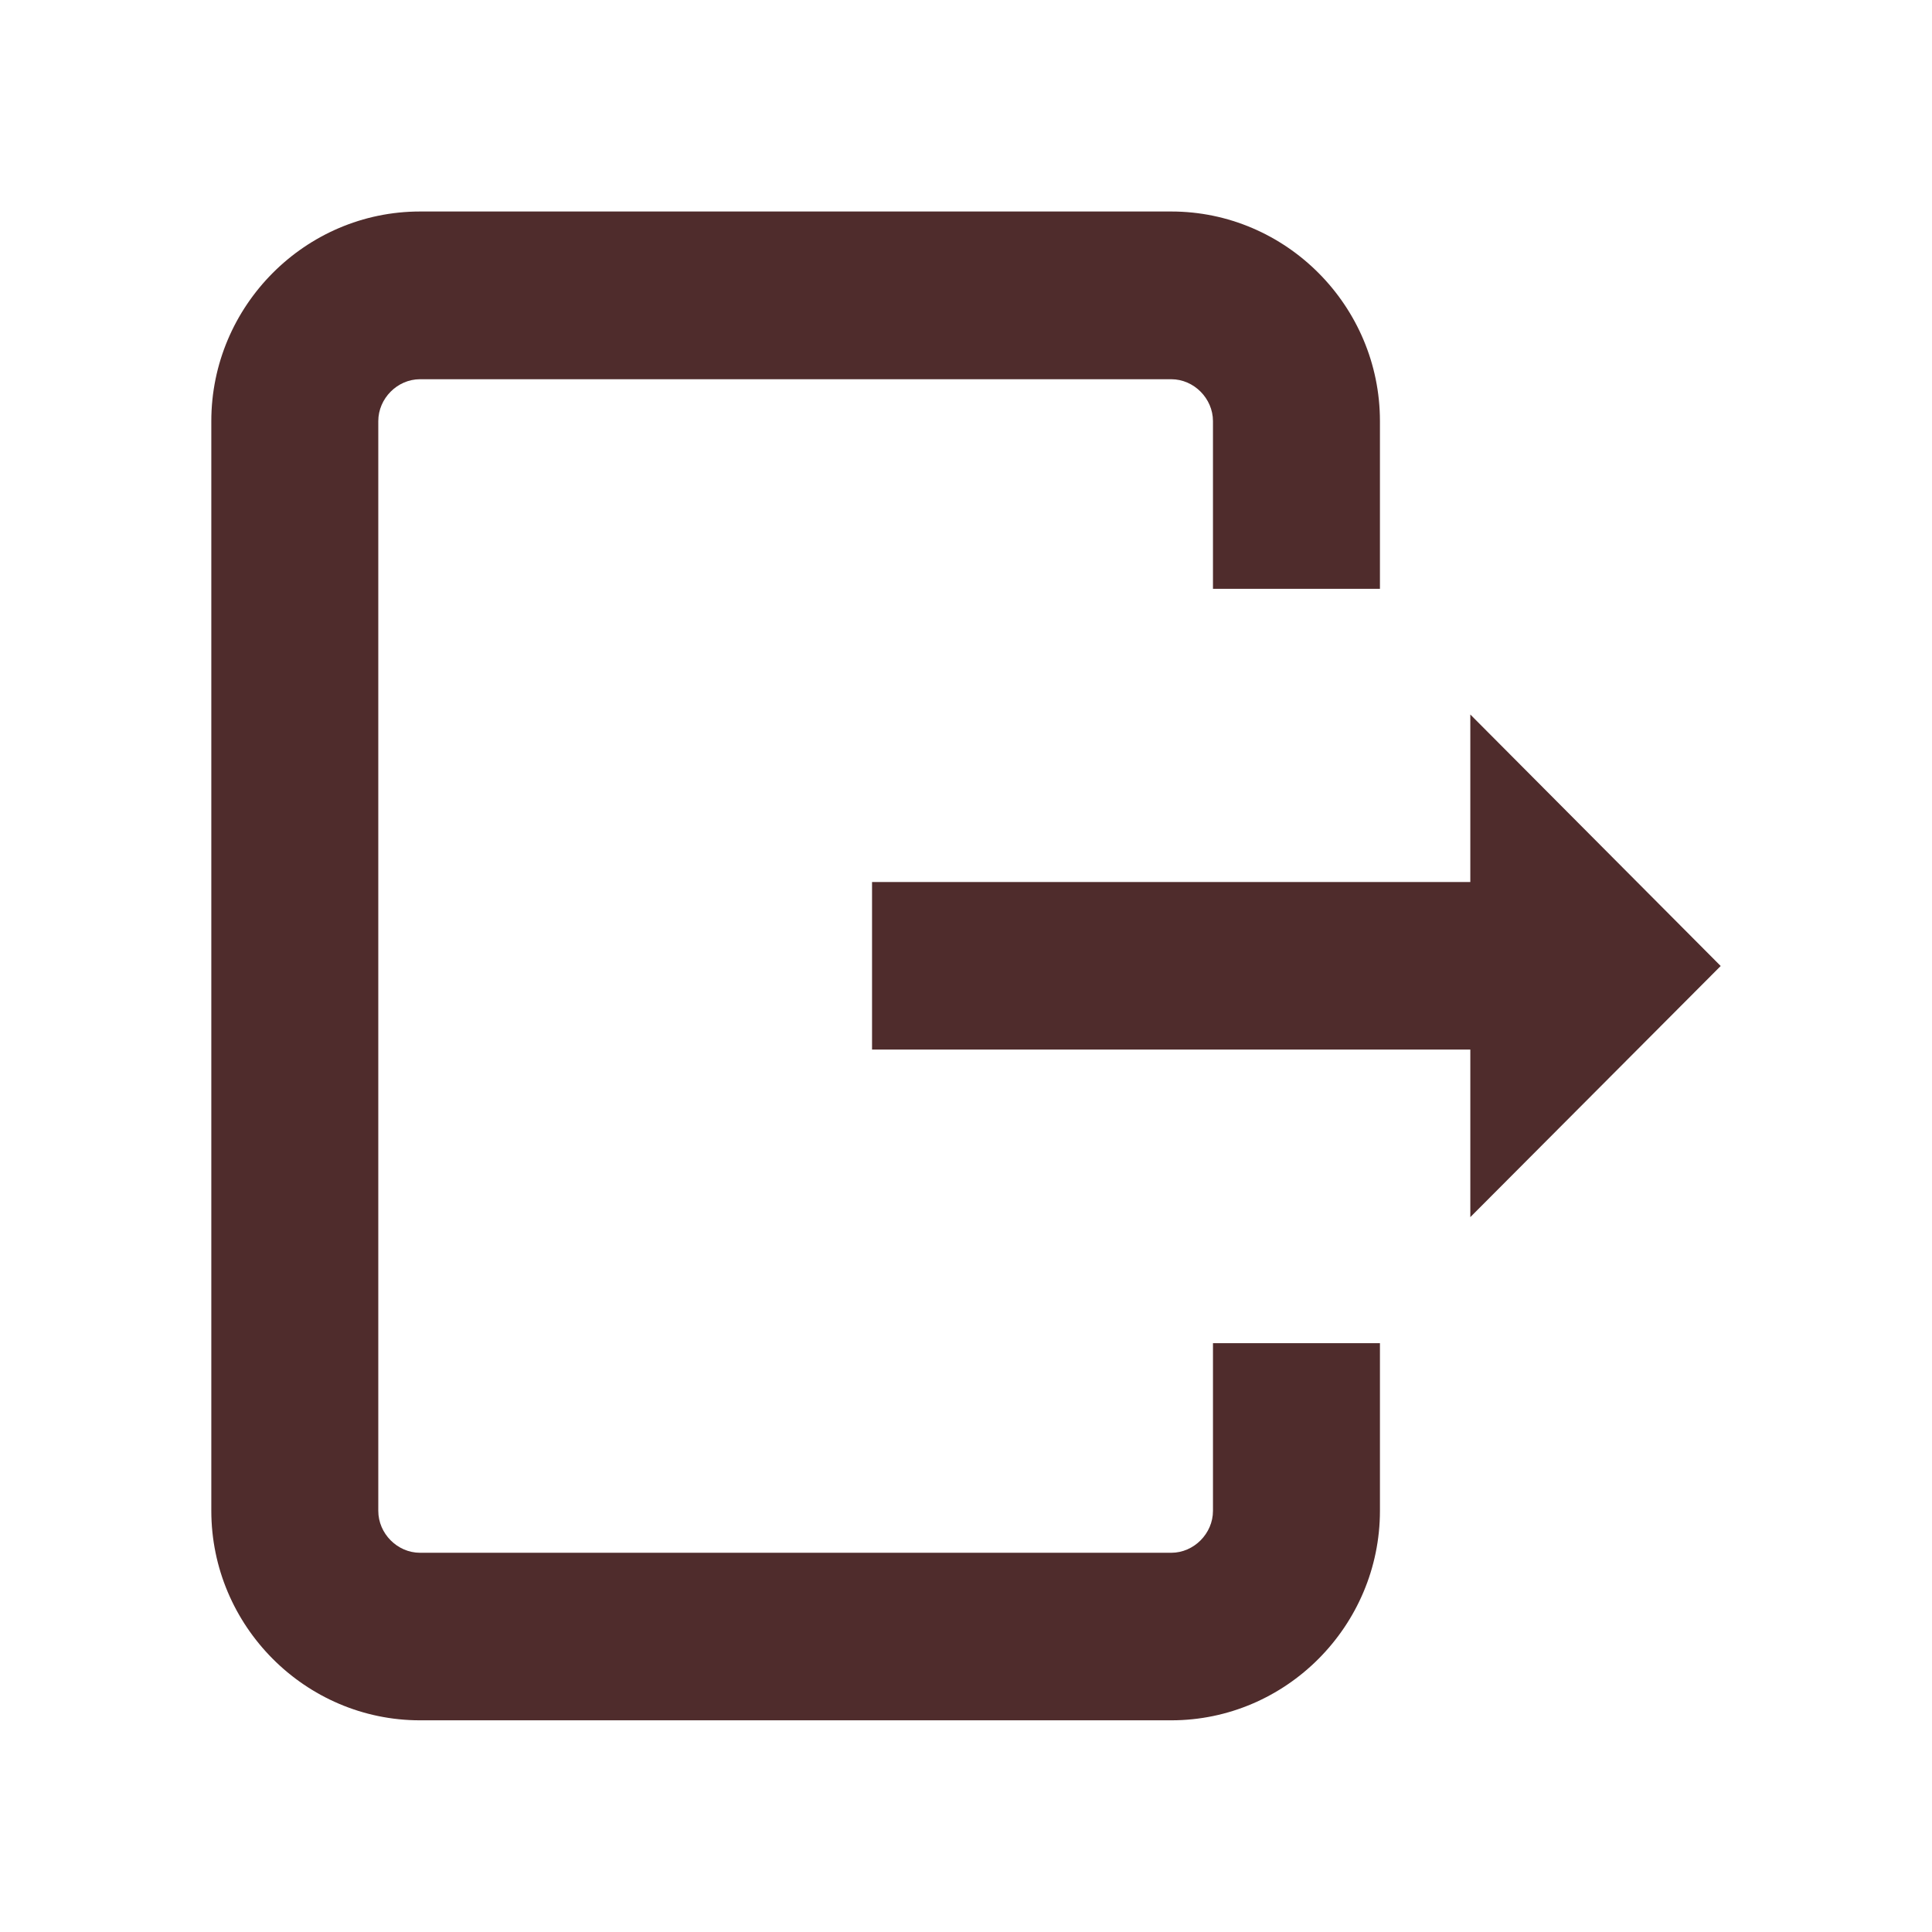 <?xml version="1.0" standalone="no"?><!DOCTYPE svg PUBLIC "-//W3C//DTD SVG 1.1//EN" "http://www.w3.org/Graphics/SVG/1.1/DTD/svg11.dtd"><svg t="1717663756122" class="icon" viewBox="0 0 1024 1024" version="1.1" xmlns="http://www.w3.org/2000/svg" p-id="27626" xmlns:xlink="http://www.w3.org/1999/xlink" width="200" height="200"><path d="M642.9 800.8c0 12-10.1 22.2-22.1 22.2H222.6c-12 0-22.1-10.2-22.1-22.2V223.2c0-12 10.1-22.2 22.1-22.2h398.2c12 0 22.1 10.2 22.1 22.2v88.9h88.5v-88.9c0-61.1-49.8-111.1-110.6-111.1H222.6c-60.8 0-110.6 50-110.6 111.1v577.5c0 61.1 49.8 111.1 110.6 111.1h398.2c60.8 0 110.6-50 110.6-111.1v-88.8h-88.5v88.9zM912 512L779.3 378.7v88.8H462.2v88.8h317.1v88.8L912 512z" fill="#4F2C2C" p-id="27627"></path></svg>